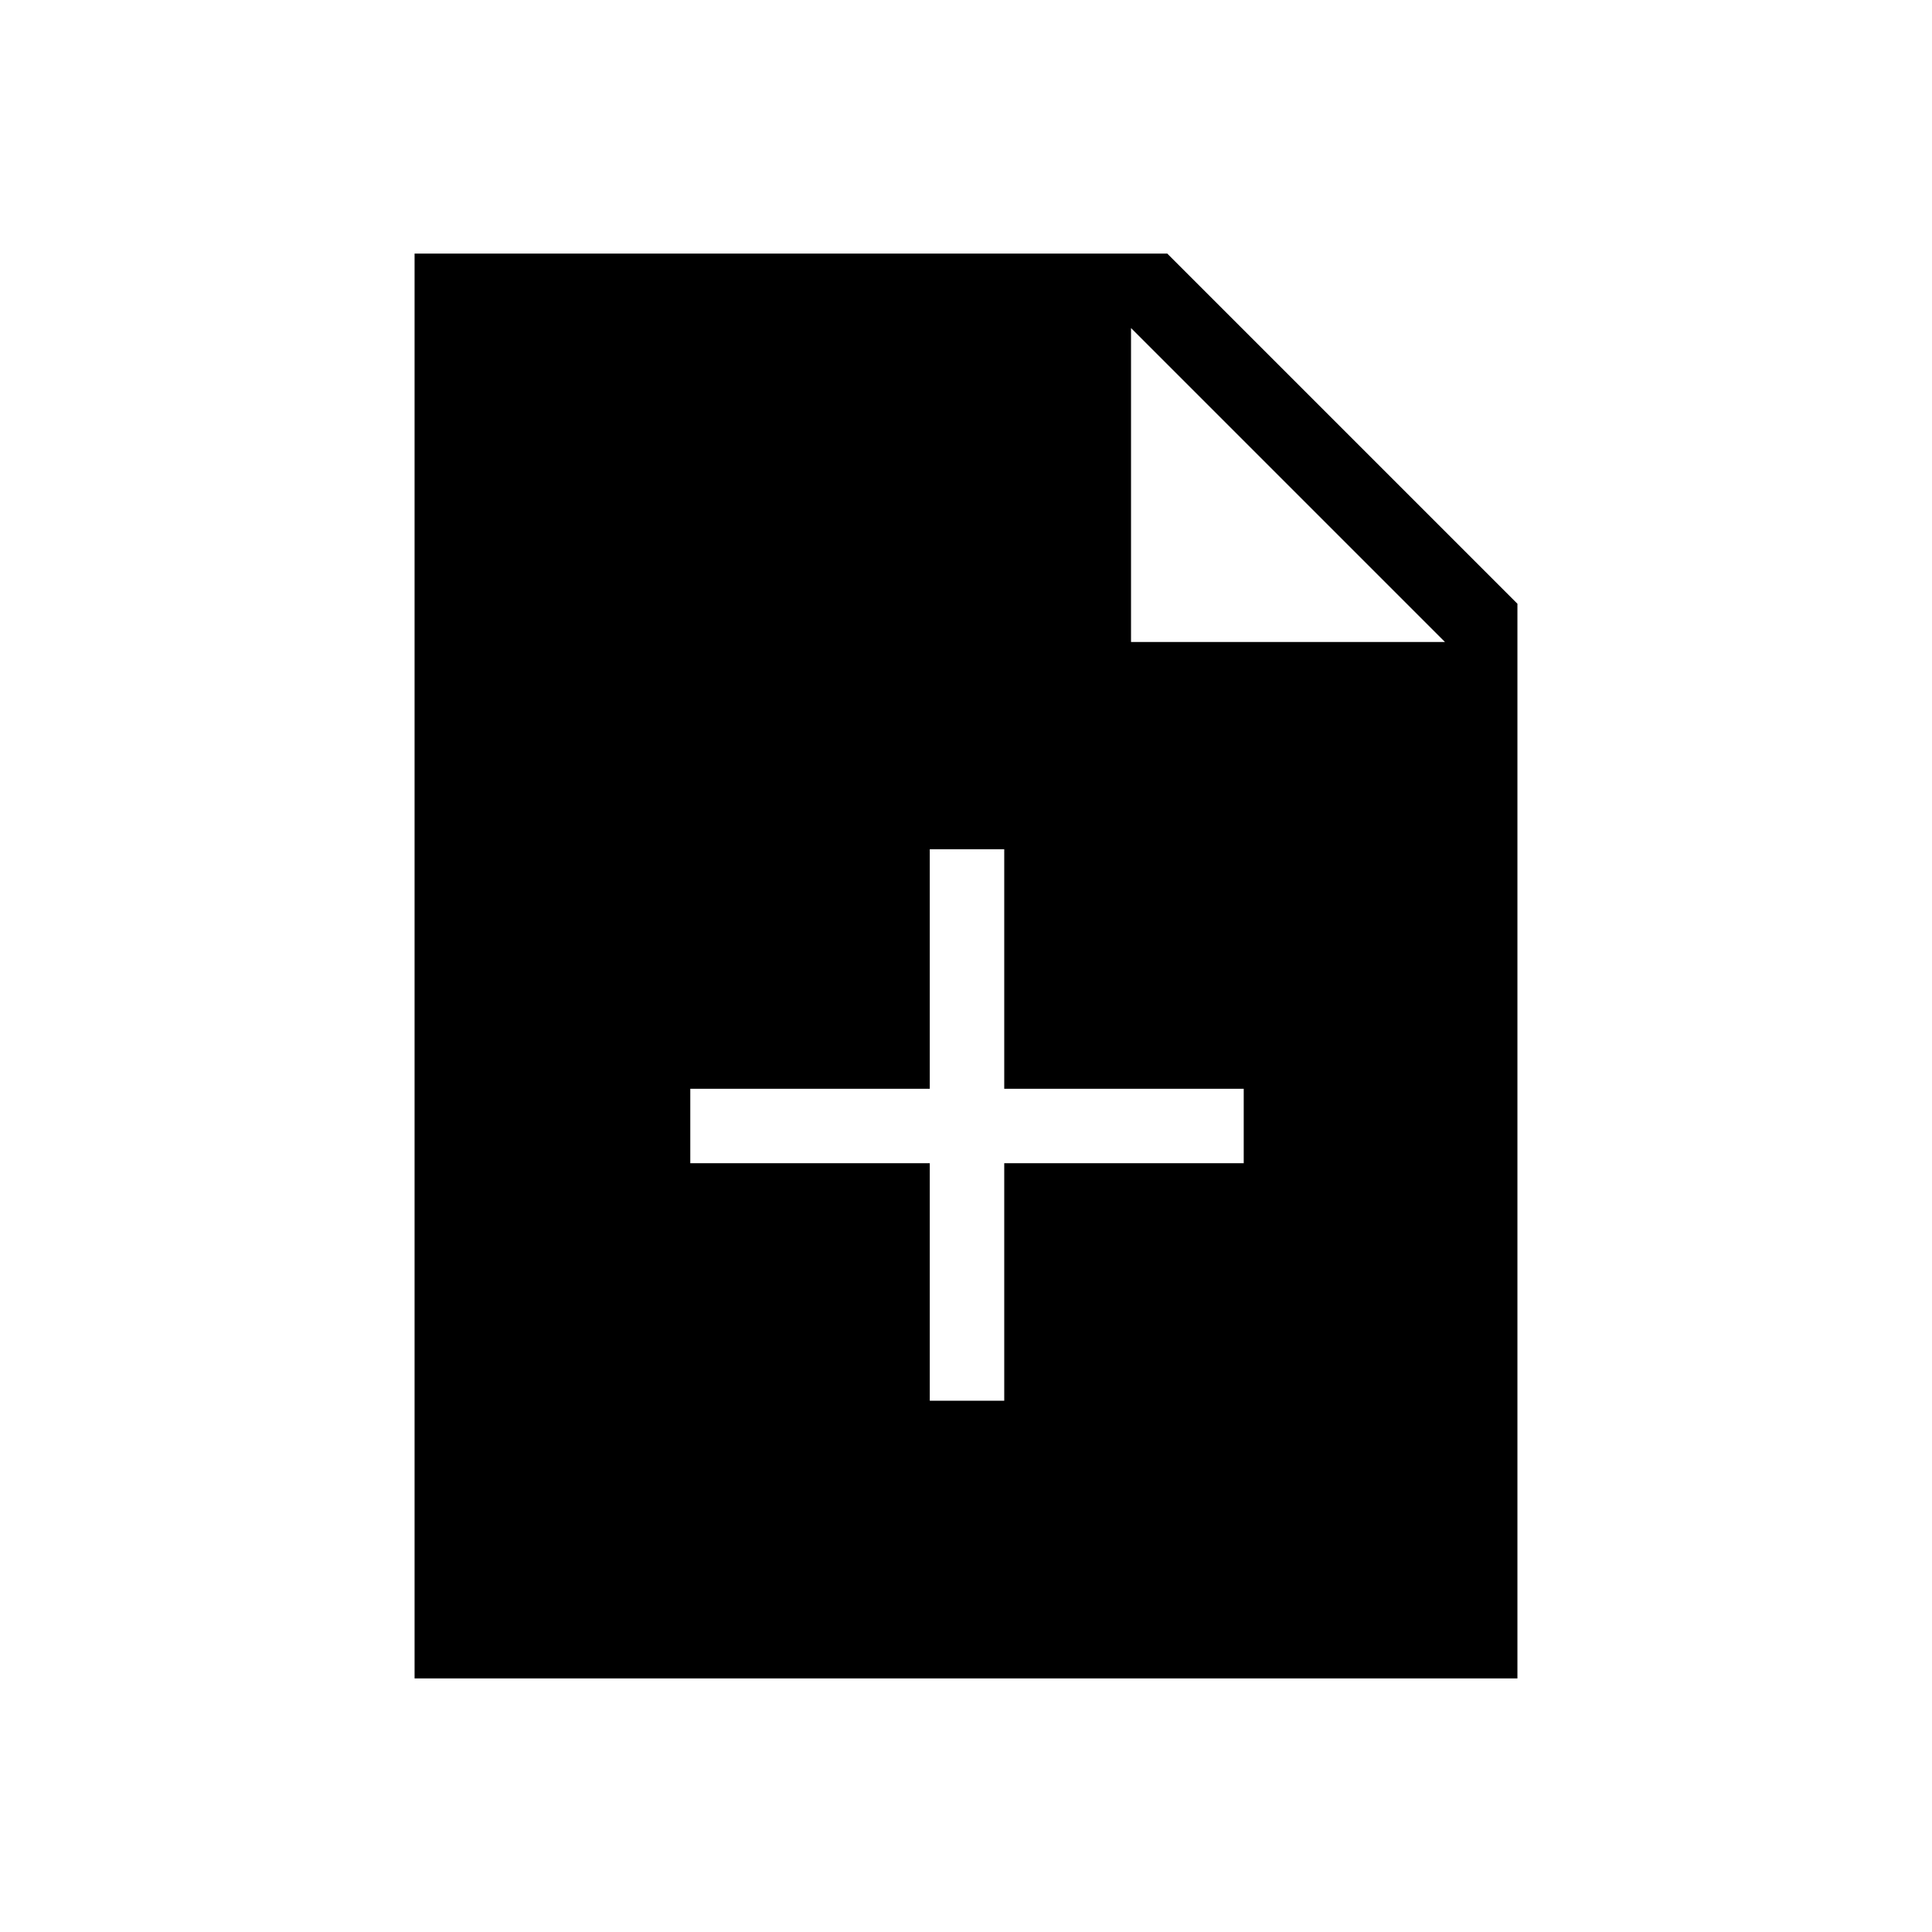 <svg xmlns="http://www.w3.org/2000/svg" height="24" width="24"><path d="M11.55 17.4h.925v-2.95h2.975v-.925h-2.975V10.55h-.925v2.975H8.575v.925h2.975Zm-6.4 3.45V3.15h9.35l4.35 4.35v13.35Zm8.9-12.875h3.9l-3.9-3.9Z"/></svg>